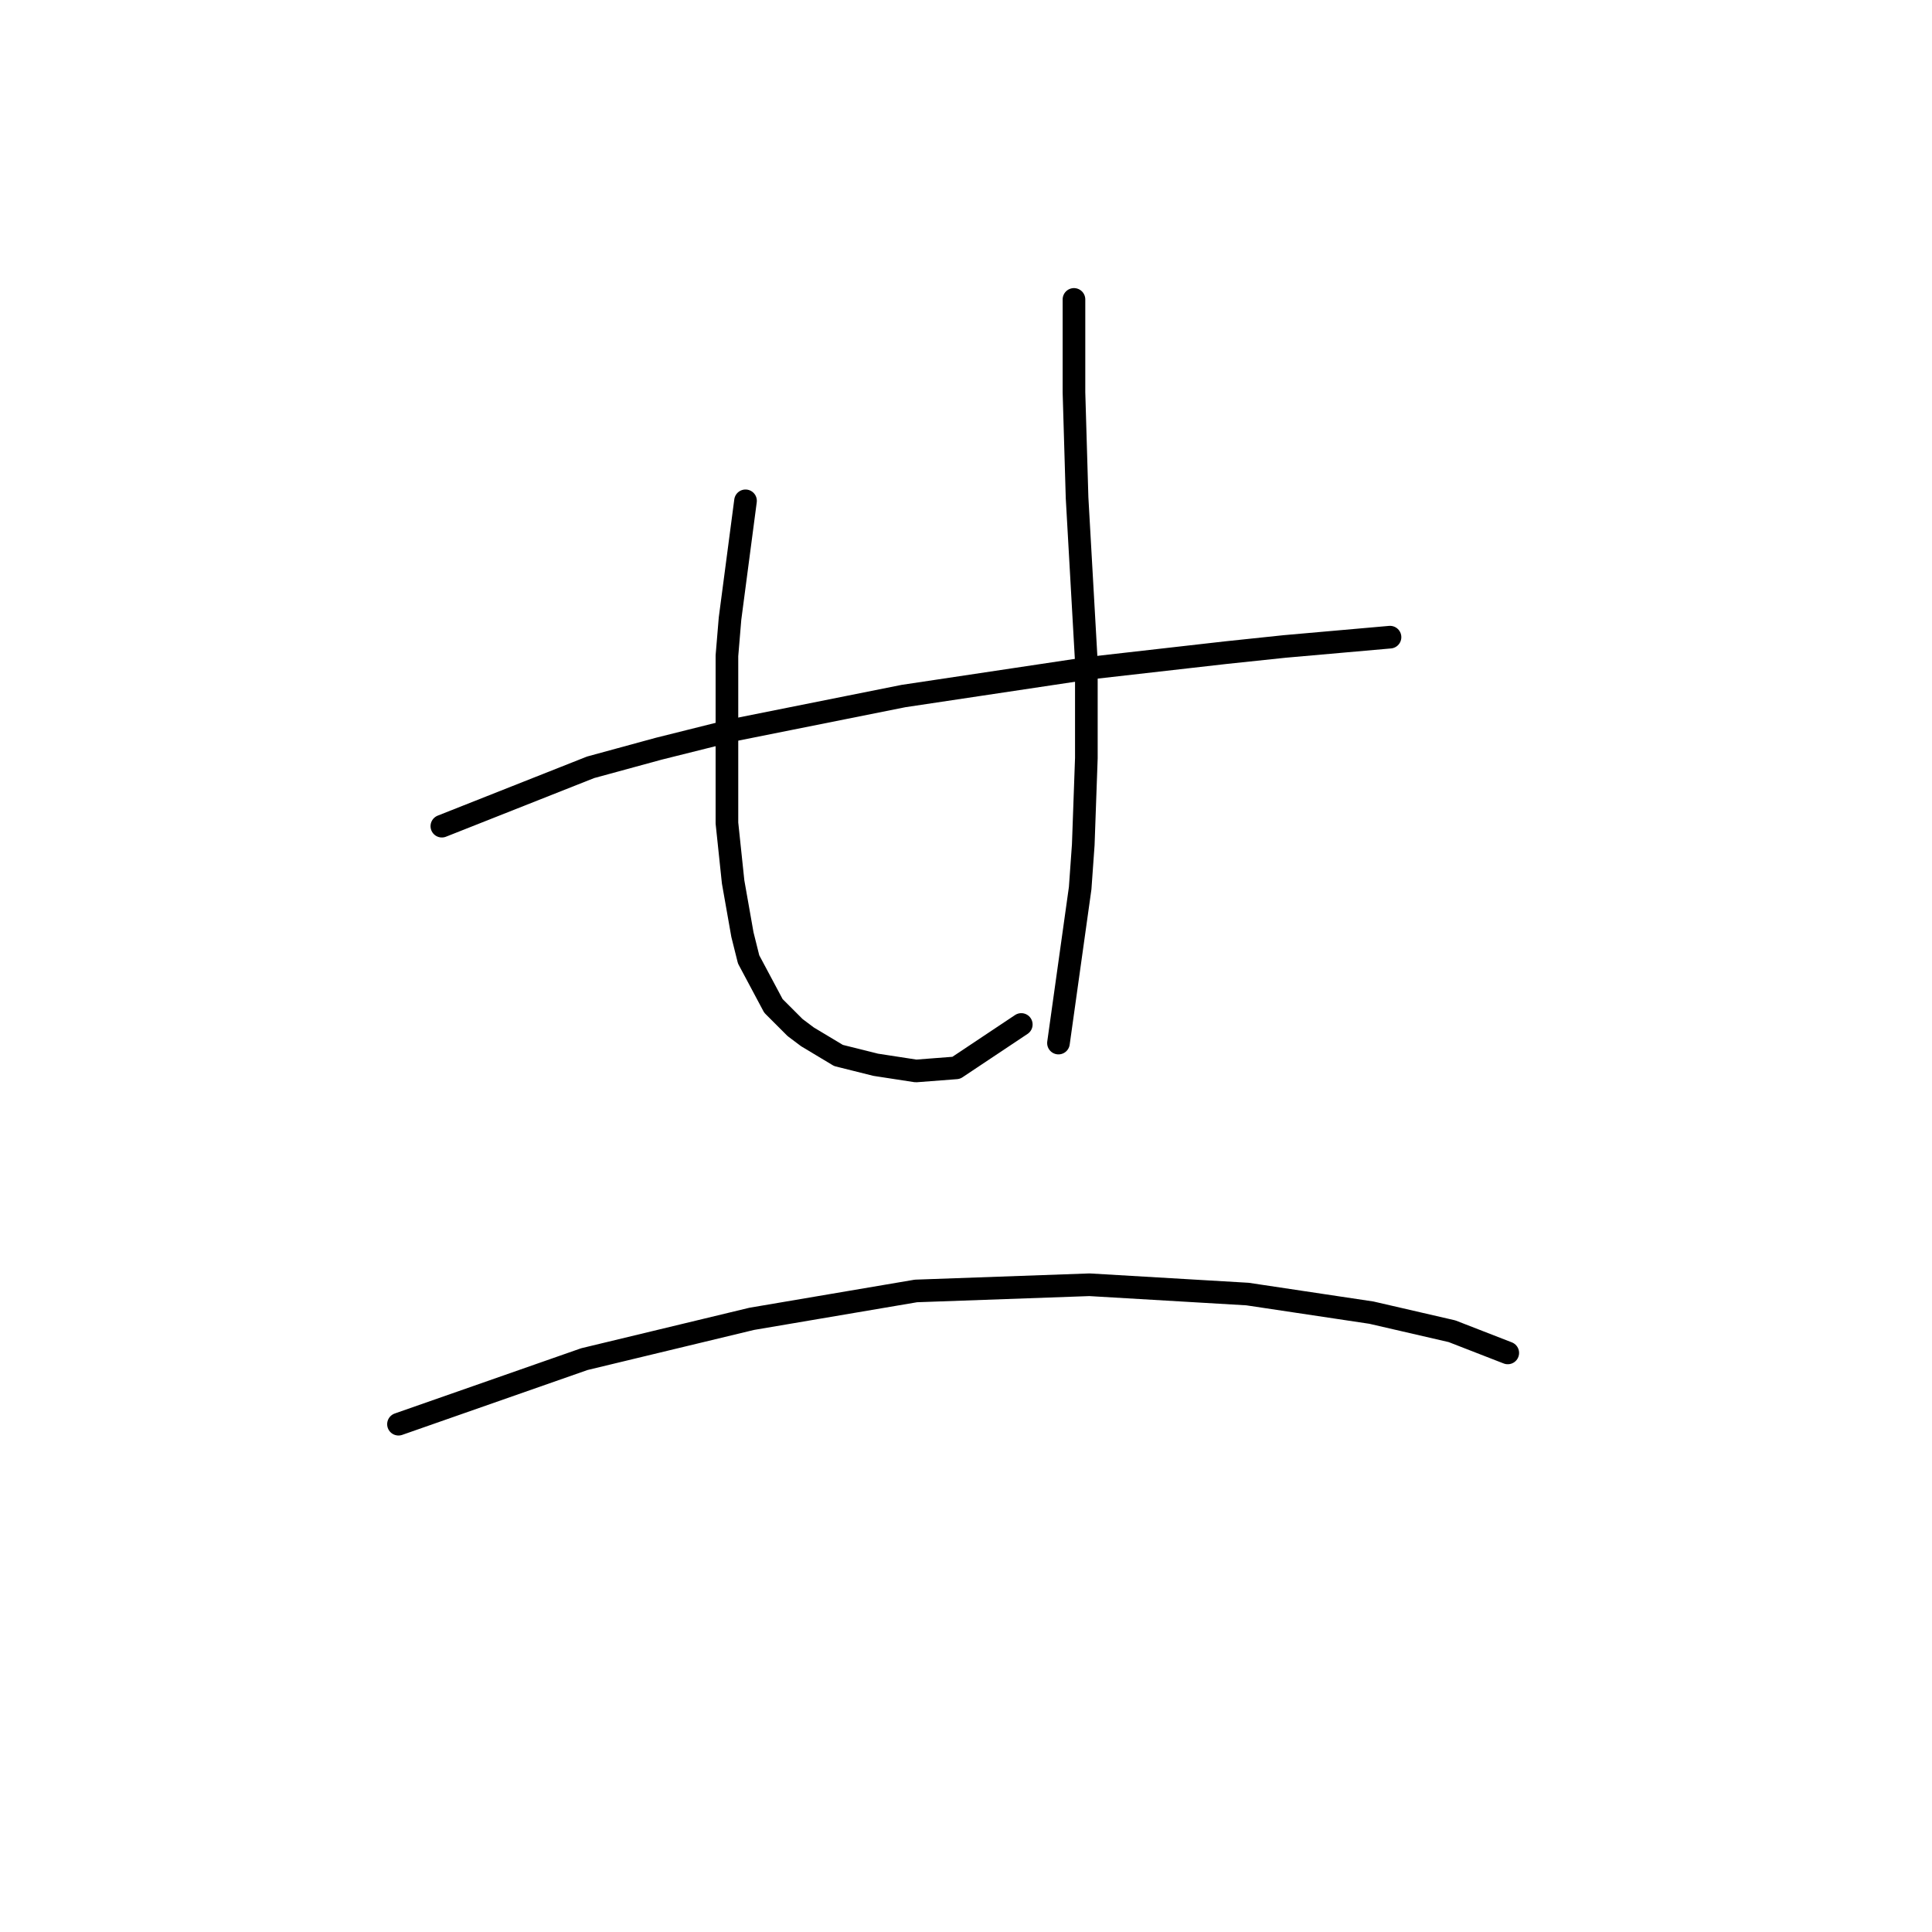 <?xml version="1.0" standalone="no"?>
    <svg width="256" height="256" xmlns="http://www.w3.org/2000/svg" version="1.1">
    <polyline stroke="black" stroke-width="3" stroke-linecap="round" fill="transparent" stroke-linejoin="round" points="58.549 109.472 78.257 101.672 87.289 99.208 97.143 96.745 119.725 92.228 144.359 88.533 162.424 86.48 170.225 85.659 184.184 84.428 184.184 84.428 " />
        <polyline stroke="black" stroke-width="3" stroke-linecap="round" fill="transparent" stroke-linejoin="round" points="98.785 66.362 96.733 81.964 96.322 86.891 96.322 92.639 96.322 109.062 97.143 116.863 98.375 123.842 99.196 127.127 102.481 133.285 105.355 136.159 106.997 137.391 111.103 139.855 116.029 141.086 121.367 141.907 126.704 141.497 135.326 135.749 135.326 135.749 " />
        <polyline stroke="black" stroke-width="3" stroke-linecap="round" fill="transparent" stroke-linejoin="round" points="142.306 39.675 142.306 51.992 142.717 65.952 143.948 87.712 143.948 100.44 143.538 111.936 143.127 117.684 140.253 138.212 140.253 138.212 " />
        <polyline stroke="black" stroke-width="3" stroke-linecap="round" fill="transparent" stroke-linejoin="round" points="52.801 188.713 77.436 180.091 99.607 174.753 121.367 171.058 144.359 170.237 165.298 171.469 181.721 173.932 192.396 176.395 199.786 179.269 199.786 179.269 " />
        </svg>